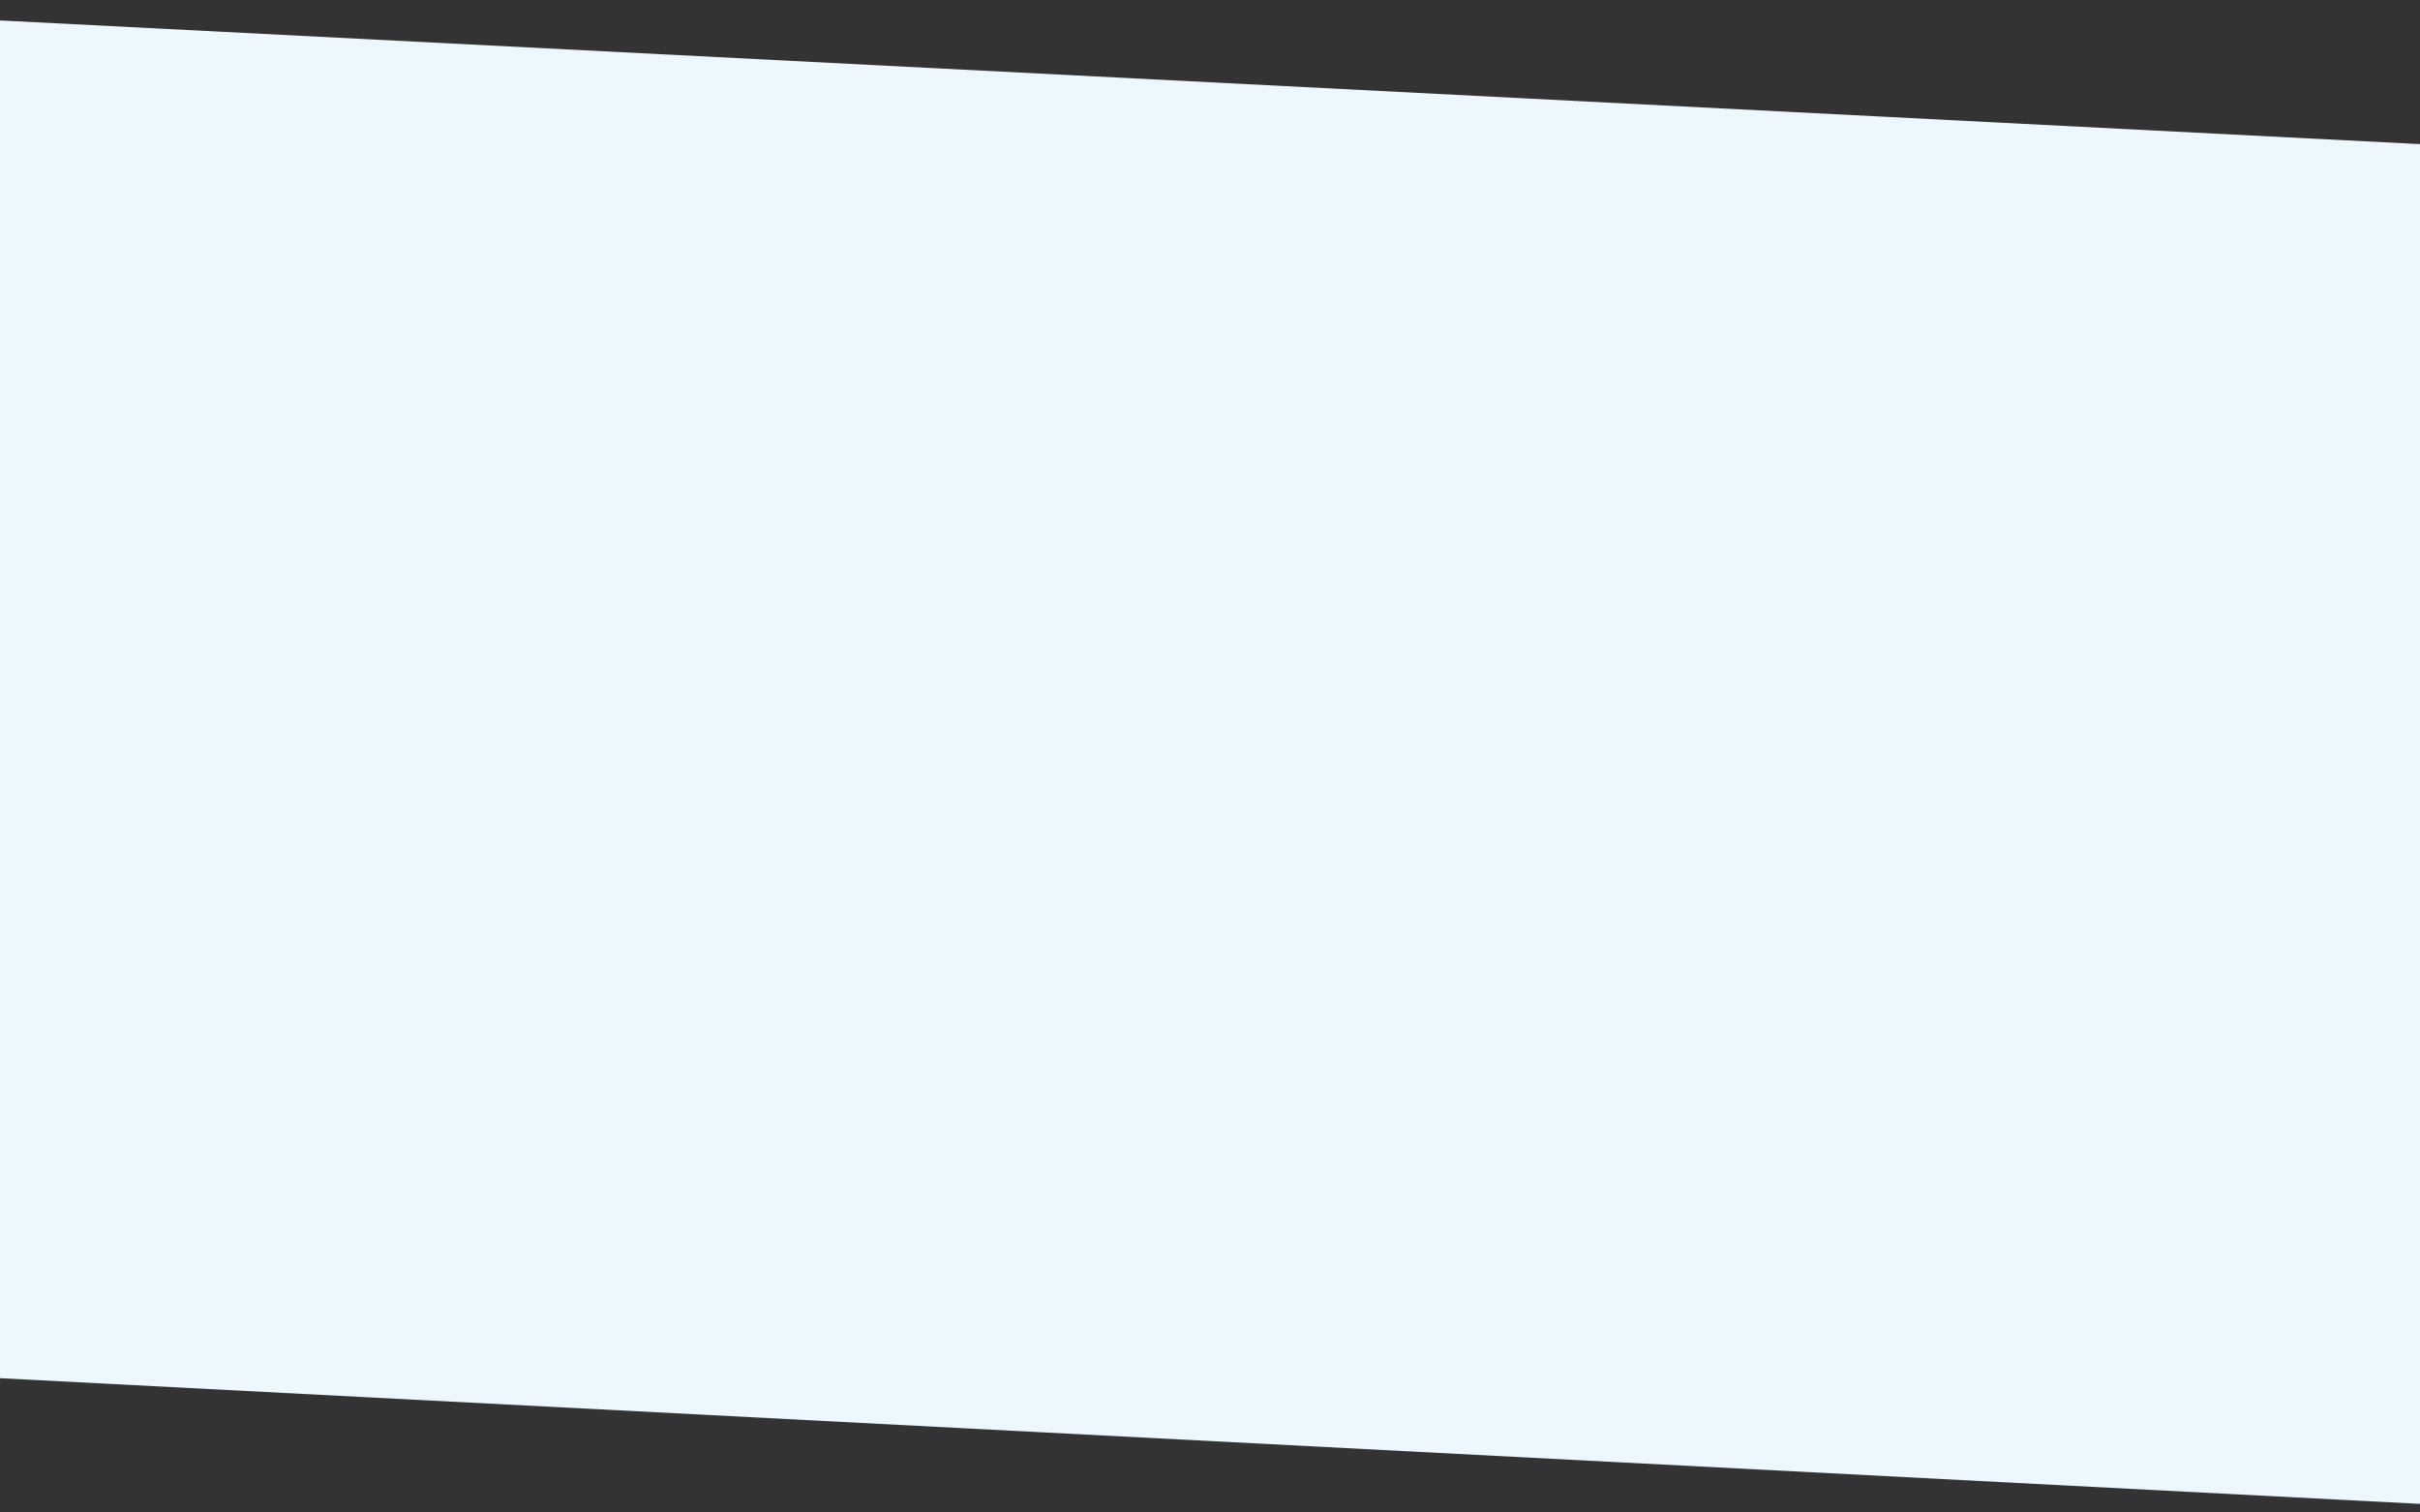 <svg width="1920" height="1200" viewBox="0 0 1920 1200" fill="none" xmlns="http://www.w3.org/2000/svg">
<rect x="0" y="0" width="1920" height="1200" fill="#333333" stroke="none"/>
<path d="M2004.24 1197.55L-157.025 1085.3C-199.685 1075.58 -234.95 1045.47 -242.397 1002.39L-429.107 125.766C-444.467 56.728 -387.949 -3.524 -314.228 0.161L1966.29 116.714C2017.75 118.087 2061.36 156.995 2065.12 210.28L2127.47 1080.75C2142.83 1149.79 2079.36 1213.28 2004.24 1197.55Z" fill="#EDF8FE"/>
</svg>
